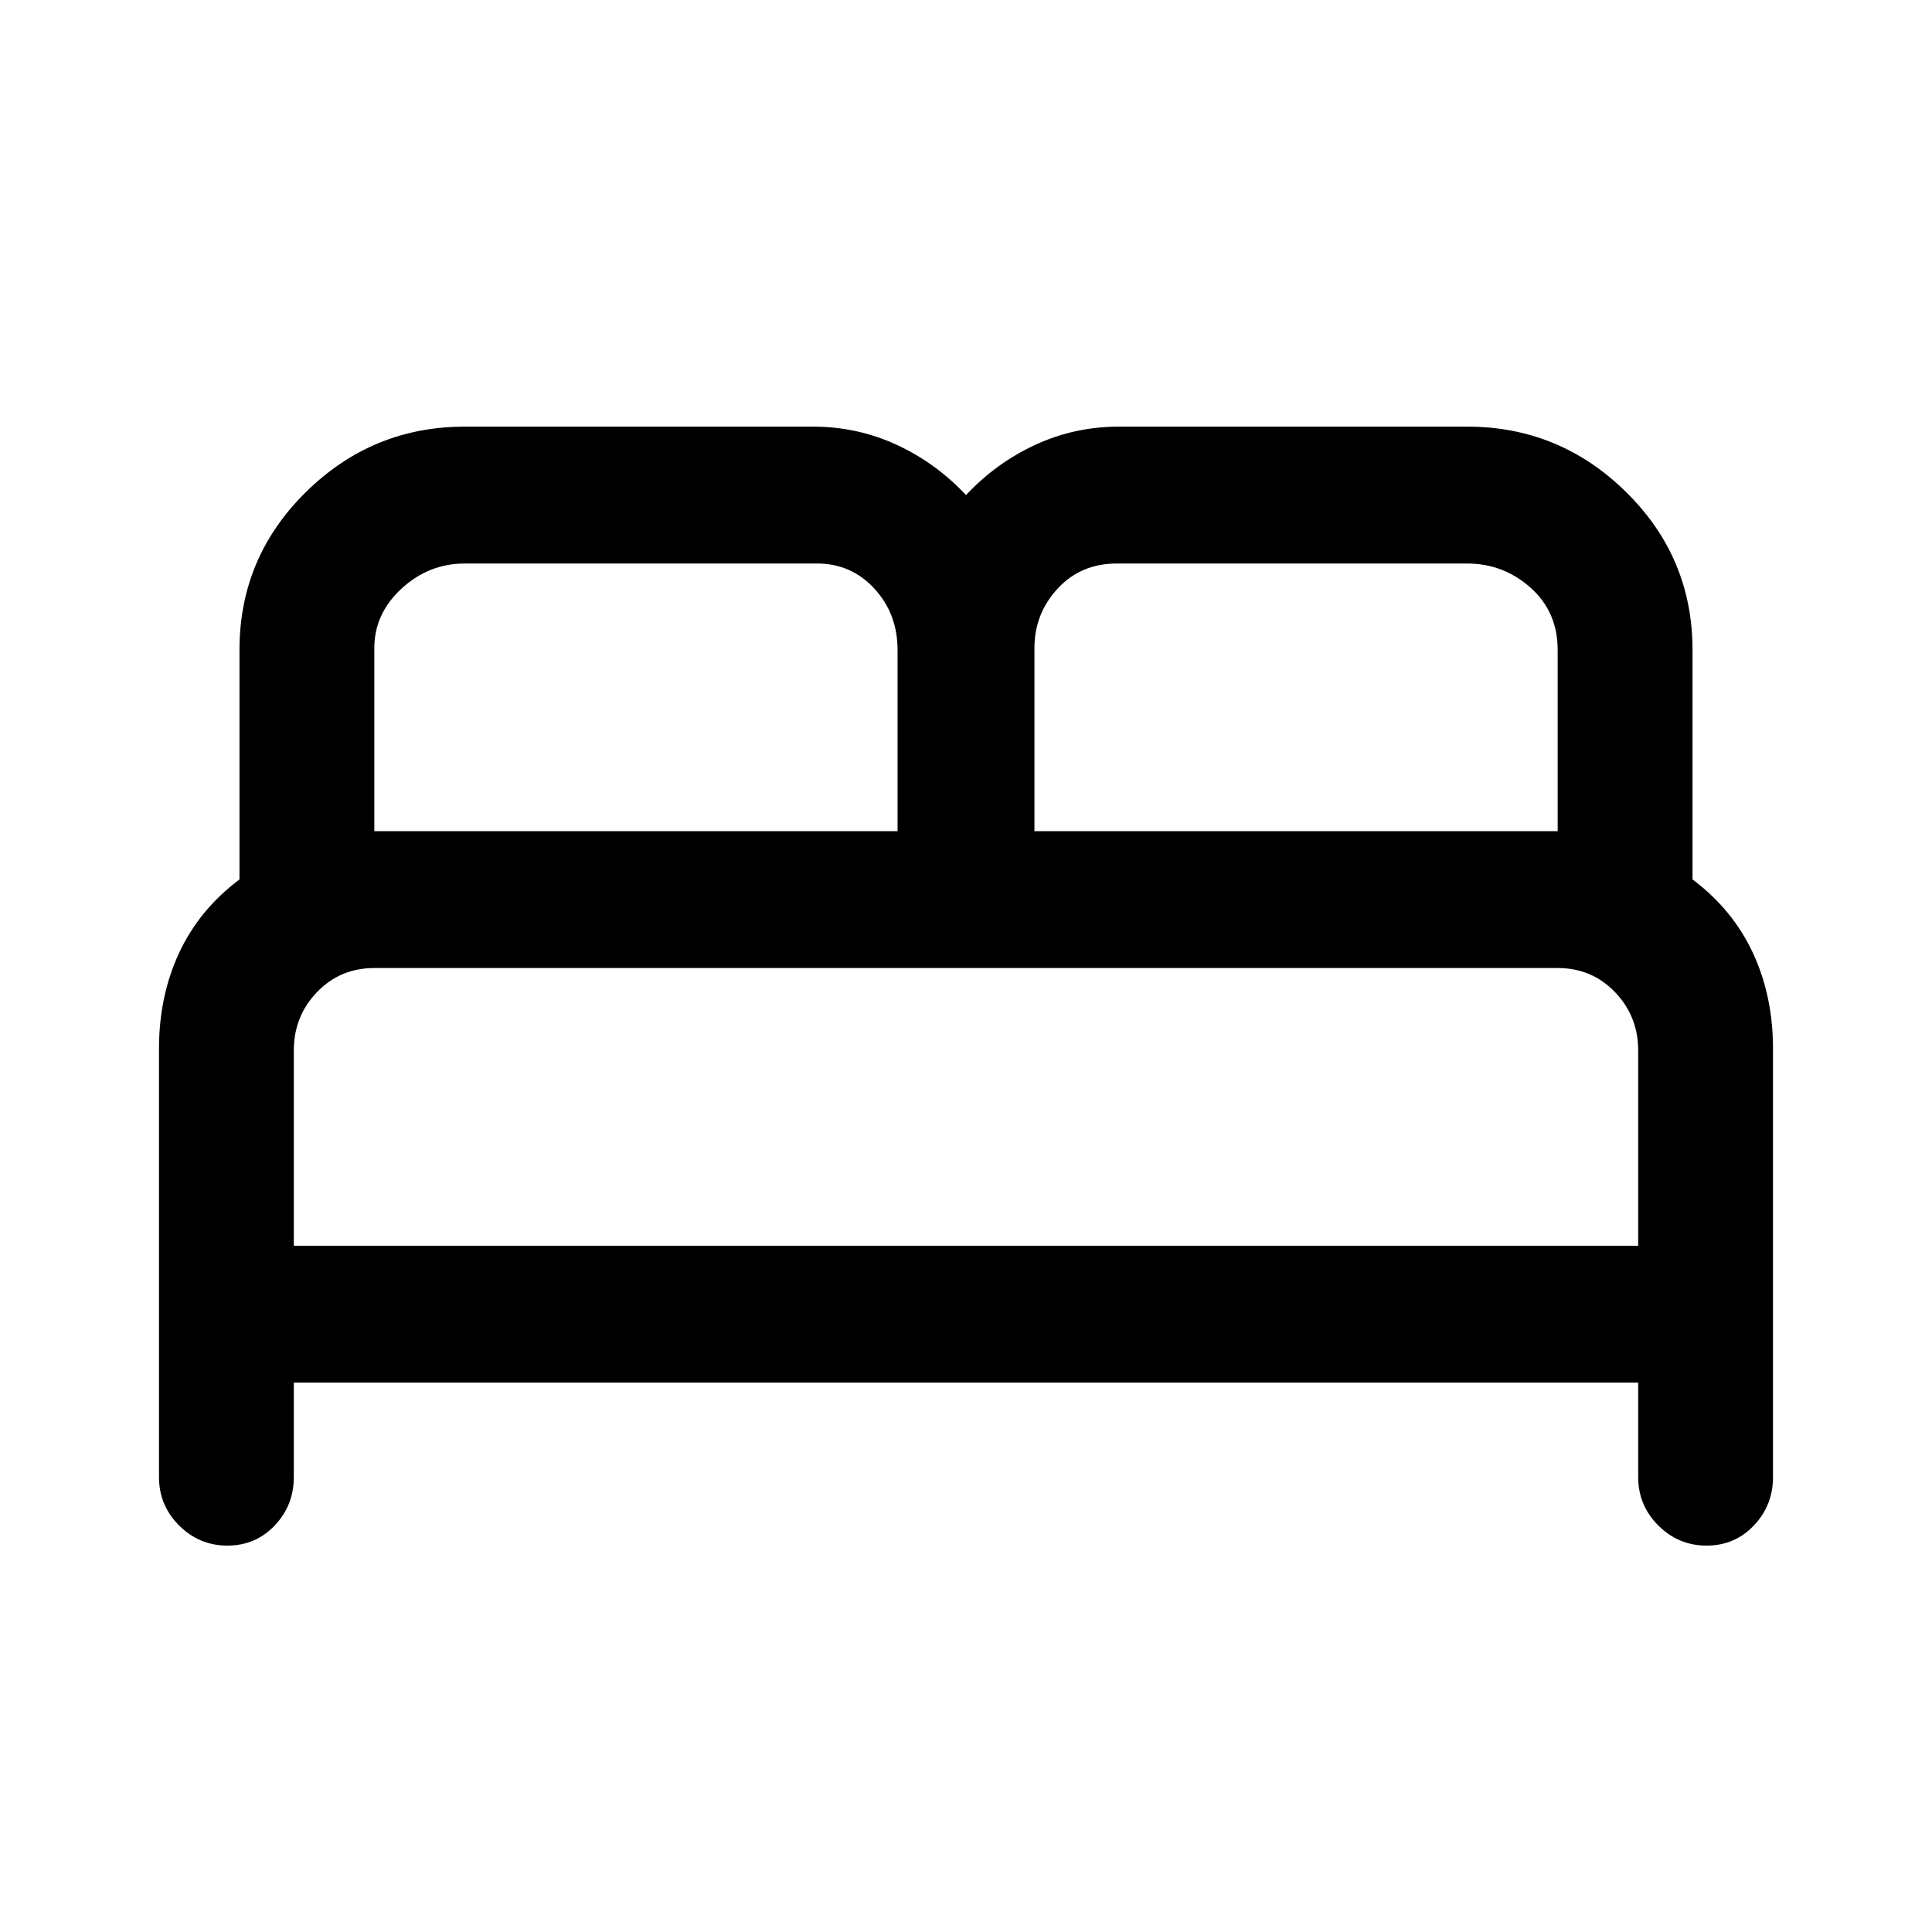 <svg xmlns="http://www.w3.org/2000/svg" height="40" width="40"><path d="M4.708 32Q4.125 32 3.708 31.583Q3.292 31.167 3.292 30.583V21.708Q3.292 20.625 3.708 19.729Q4.125 18.833 4.958 18.208V13.458Q4.958 11.542 6.333 10.188Q7.708 8.833 9.625 8.833H16.833Q17.75 8.833 18.562 9.208Q19.375 9.583 20 10.25Q20.625 9.583 21.438 9.208Q22.25 8.833 23.167 8.833H30.375Q32.292 8.833 33.667 10.188Q35.042 11.542 35.042 13.458V18.208Q35.875 18.833 36.292 19.729Q36.708 20.625 36.708 21.708V30.583Q36.708 31.167 36.312 31.583Q35.917 32 35.333 32Q34.75 32 34.333 31.583Q33.917 31.167 33.917 30.583V28.625H6.083V30.583Q6.083 31.167 5.688 31.583Q5.292 32 4.708 32ZM21.417 17.208H32.25V13.458Q32.25 12.667 31.688 12.167Q31.125 11.667 30.375 11.667H23.125Q22.375 11.667 21.896 12.188Q21.417 12.708 21.417 13.417ZM7.75 17.208H18.583V13.458Q18.583 12.708 18.104 12.188Q17.625 11.667 16.917 11.667H9.625Q8.875 11.667 8.312 12.188Q7.75 12.708 7.75 13.417ZM6.083 25.792H33.917V21.75Q33.917 21.042 33.438 20.542Q32.958 20.042 32.25 20.042H7.75Q7.042 20.042 6.562 20.542Q6.083 21.042 6.083 21.75ZM33.917 25.792H6.083Q6.083 25.792 6.542 25.792Q7 25.792 7.75 25.792H32.25Q33 25.792 33.458 25.792Q33.917 25.792 33.917 25.792Z"/></svg>